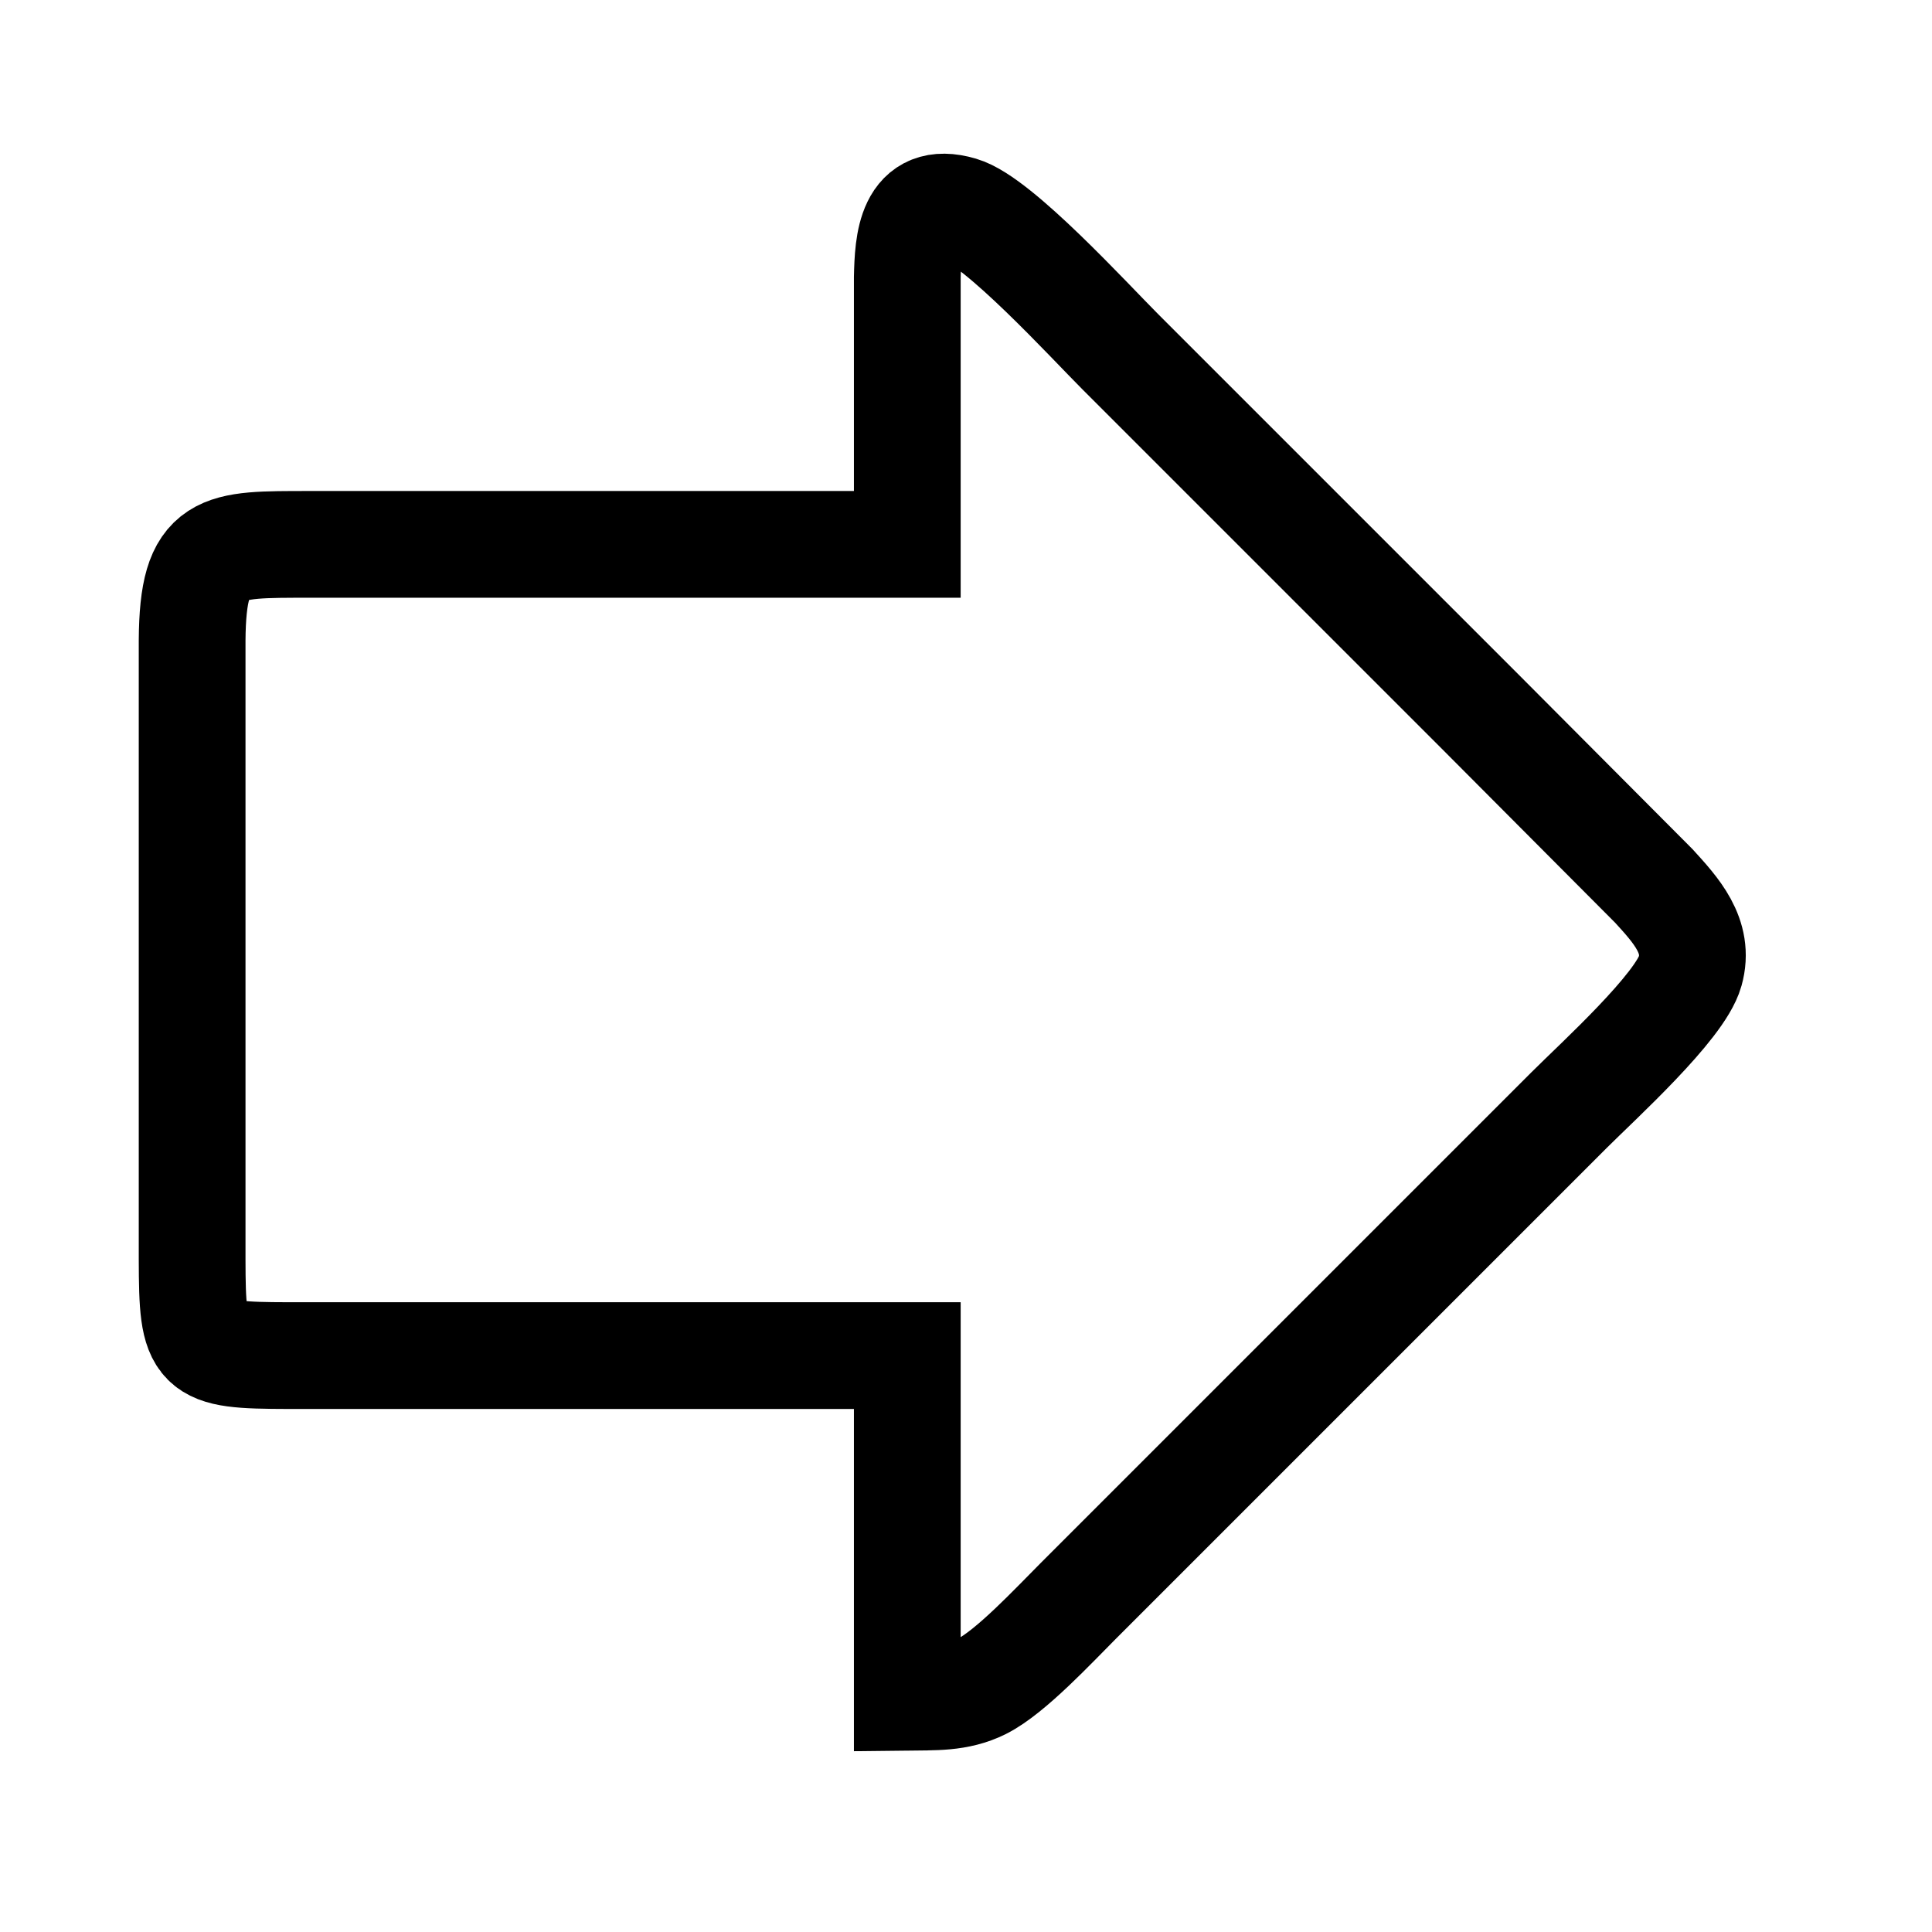 <svg xmlns="http://www.w3.org/2000/svg"
     width="10mm" height="10mm"
     viewBox="0 0 181 157">
  <path id="Selection"
        fill="none" stroke="black" stroke-width="10"
        d="M 85.00,39.00
           C 85.00,39.00 29.00,39.00 29.00,39.00
             20.58,39.01 18.06,38.81 18.00,48.00
             18.00,48.00 18.00,106.00 18.00,106.00
             18.02,114.64 18.36,114.98 27.00,115.00
             27.00,115.00 85.00,115.00 85.00,115.00
             85.00,115.00 85.00,147.00 85.00,147.00
             87.45,146.97 89.74,147.11 92.00,145.98
             94.68,144.64 98.76,140.24 101.00,138.00
             101.00,138.00 117.00,122.00 117.00,122.00
             117.00,122.00 147.00,92.00 147.00,92.00
             149.72,89.28 157.41,82.32 158.34,79.00
             159.27,75.70 156.99,73.25 154.94,71.00
             154.94,71.00 139.00,55.00 139.00,55.00
             139.00,55.00 105.00,21.00 105.00,21.00
             102.02,18.02 93.50,8.68 90.02,7.66
             85.31,6.27 85.07,10.72 85.00,14.00
             85.00,14.00 85.00,39.00 85.00,39.00 Z" />
</svg>
